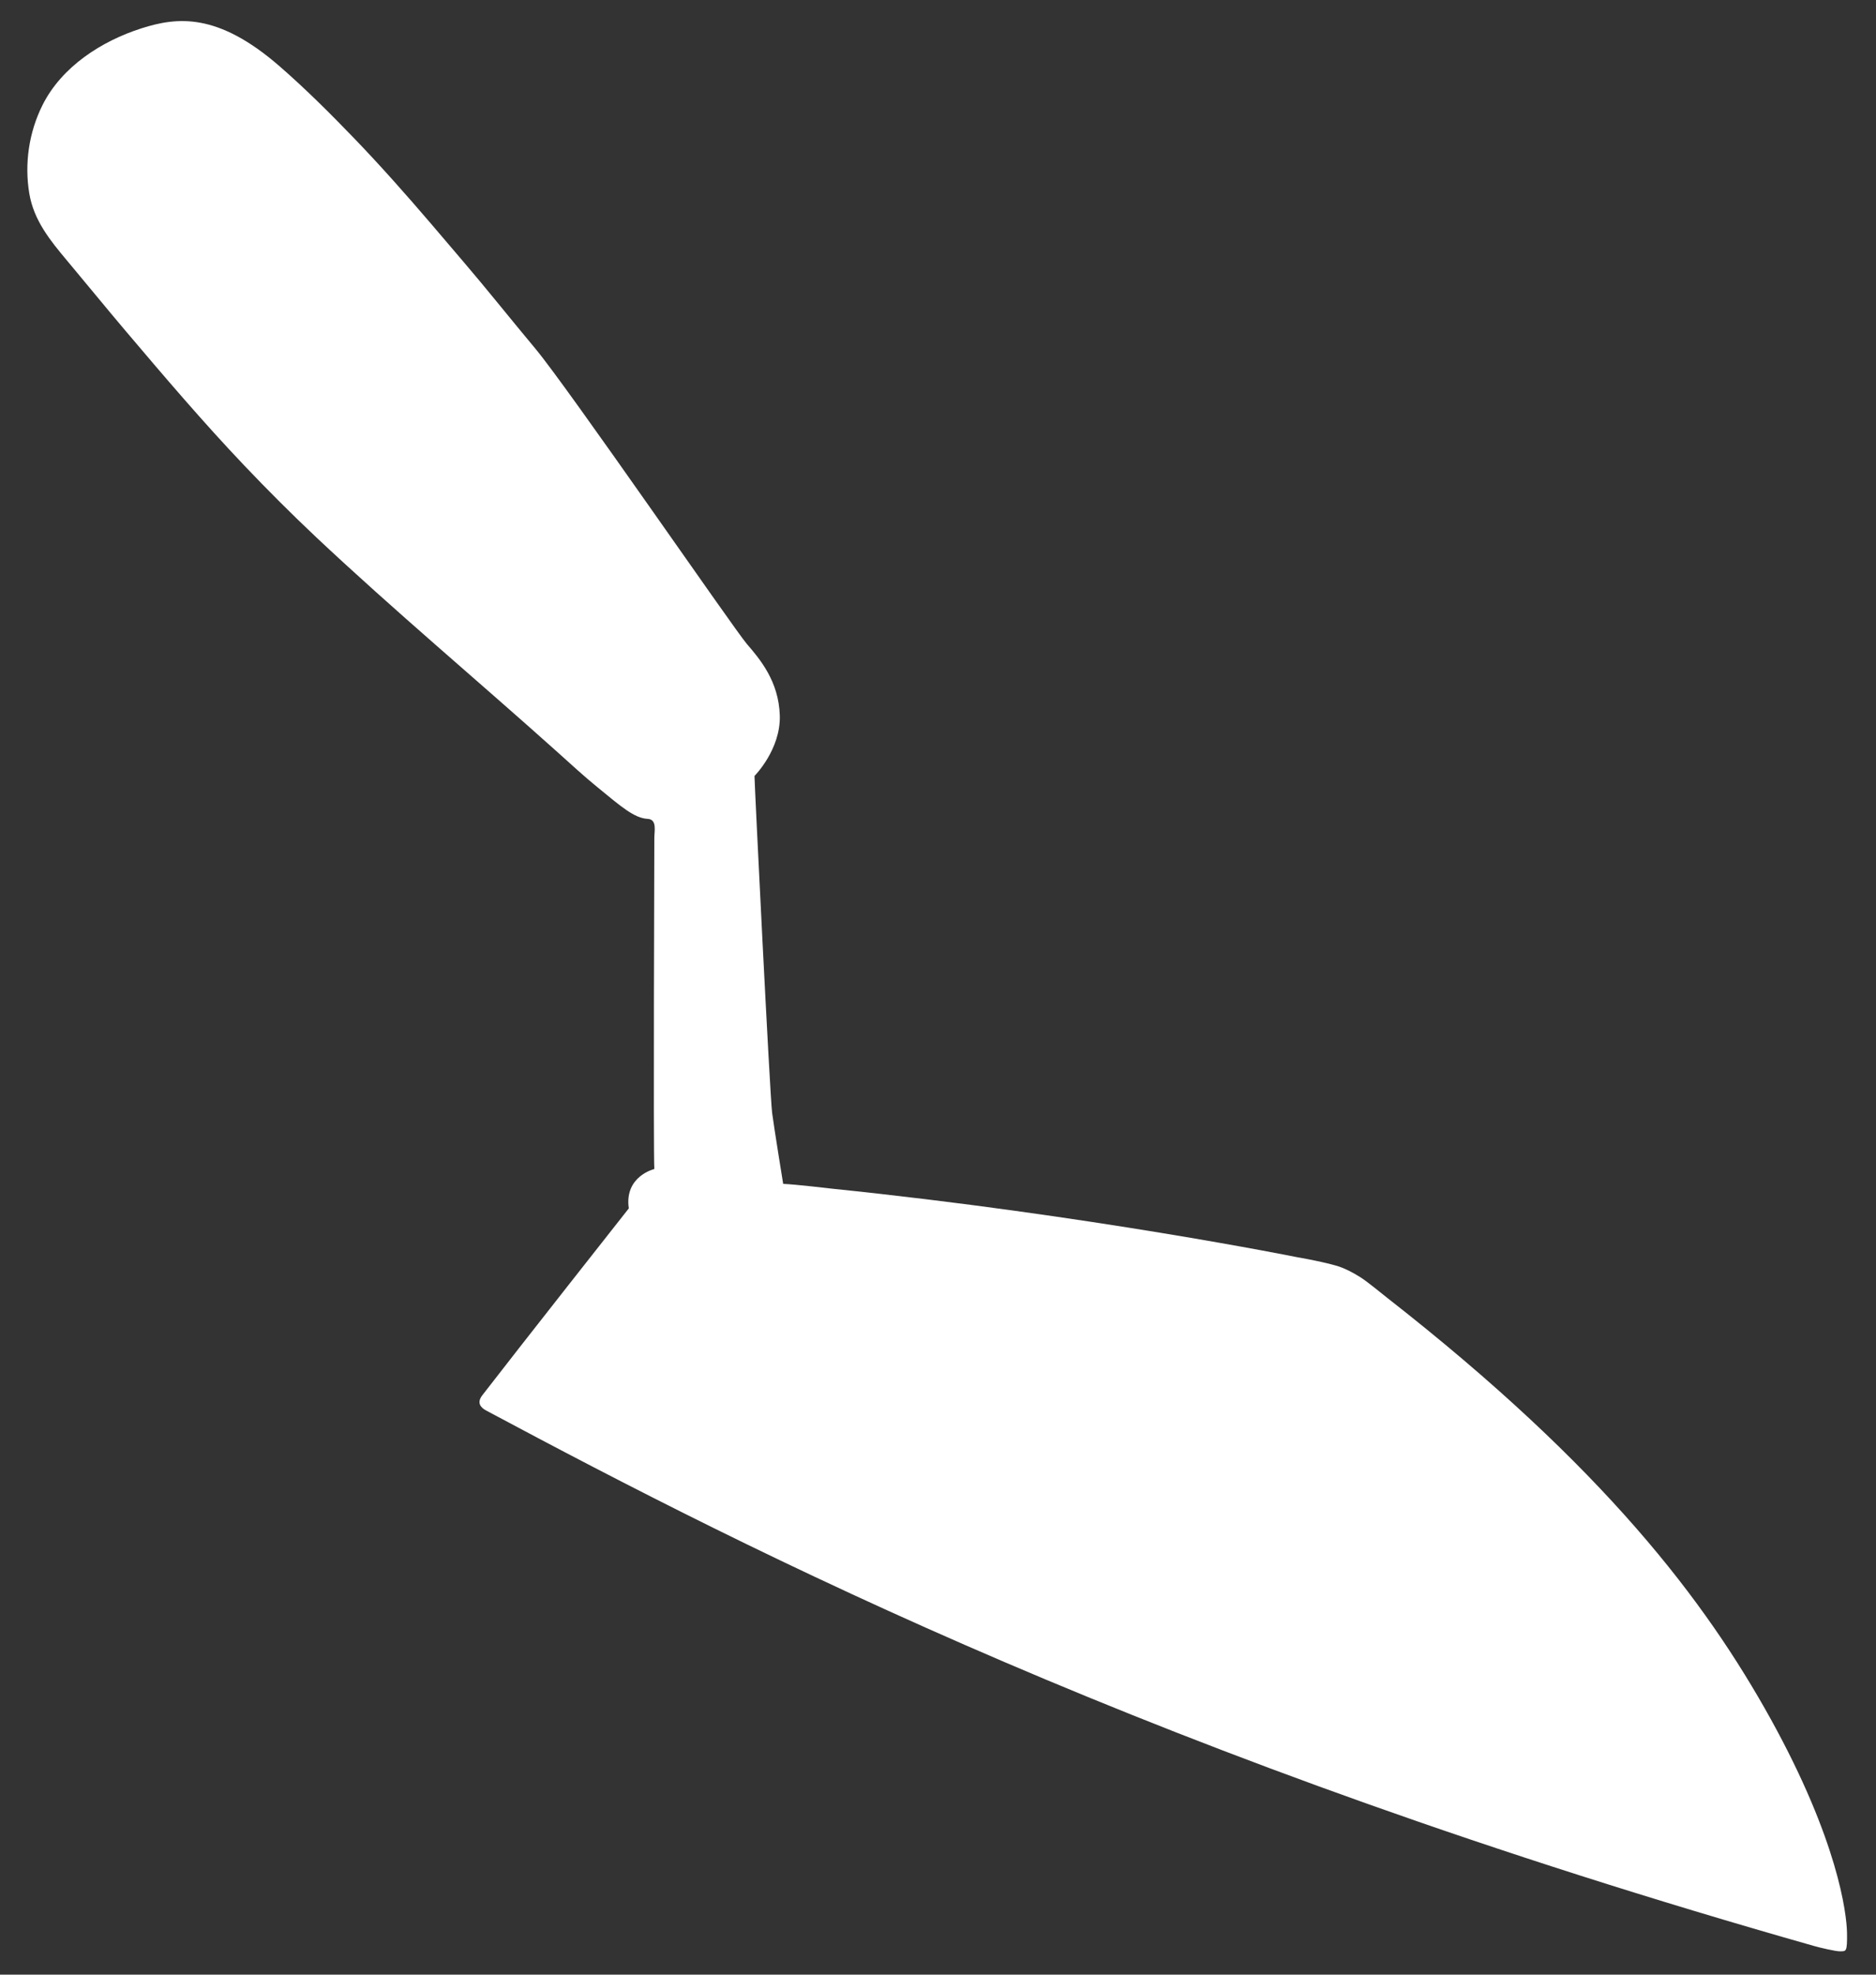<?xml version="1.0" encoding="utf-8"?>
<!-- Generator: Adobe Illustrator 16.0.0, SVG Export Plug-In . SVG Version: 6.00 Build 0)  -->
<!DOCTYPE svg PUBLIC "-//W3C//DTD SVG 1.1//EN" "http://www.w3.org/Graphics/SVG/1.1/DTD/svg11.dtd">
<svg version="1.1" id="Layer_1" xmlns="http://www.w3.org/2000/svg" xmlns:xlink="http://www.w3.org/1999/xlink" x="0px" y="0px"
	 width="63.834px" height="67.167px" viewBox="437.833 100.833 63.834 67.167"
	 enable-background="new 437.833 100.833 63.834 67.167" xml:space="preserve">
<rect x="437.833" y="100.833" width="63.834" height="67.167" fill="#333333" stroke="none"/>
<path fill="#FFFFFF" d="M459.229,141.936c0,0-3.775,4.787-4.985,6.357c-0.197,0.256-0.056,0.417,0.127,0.516
	c9.117,4.873,22.868,11.88,45.184,18.215c0.197,0.057,0.756,0.19,0.903,0.183c0.188-0.009,0.233,0.036,0.223-0.633
	c-0.015-0.666-0.306-3.124-2.593-7.263c-2.219-4.008-5.651-8.547-13.038-14.321c-0.238-0.184-0.683-0.56-0.943-0.722
	c-0.26-0.163-0.504-0.283-0.708-0.353c-0.098-0.033-0.519-0.159-1.429-0.319c0,0-7.107-1.434-15.803-2.328
	c0,0-1.3-0.154-1.685-0.166c0,0-0.302-1.854-0.376-2.415c-0.075-0.562-0.6-11.198-0.6-11.46c0,0,0.897-0.899,0.861-2.06
	c-0.037-1.164-0.674-1.911-1.124-2.434c-0.449-0.526-6.067-8.69-7.19-10.037c-0.442-0.533-0.883-1.066-1.319-1.602
	c-0.727-0.895-1.483-1.768-2.23-2.646c-0.85-0.993-1.727-1.984-2.634-2.925c-0.801-0.831-1.66-1.687-2.533-2.444
	c-2.104-1.826-3.475-1.668-4.682-1.285c-1.362,0.433-2.721,1.305-3.376,2.615c-0.461,0.922-0.619,1.989-0.449,3.005
	c0.154,0.919,0.711,1.599,1.286,2.285c0.657,0.783,1.319,1.597,1.98,2.377c1.321,1.558,2.641,3.111,4.049,4.591
	c0.792,0.833,1.605,1.646,2.442,2.435c2.672,2.512,5.502,4.881,8.234,7.331c0.439,0.393,0.873,0.796,1.329,1.167
	c0.824,0.677,1.268,1.063,1.722,1.087c0.325,0.017,0.226,0.413,0.226,0.639c0,0.223-0.037,10.747,0,11.271
	C460.099,140.596,459.07,140.84,459.229,141.936z"/>
</svg>
